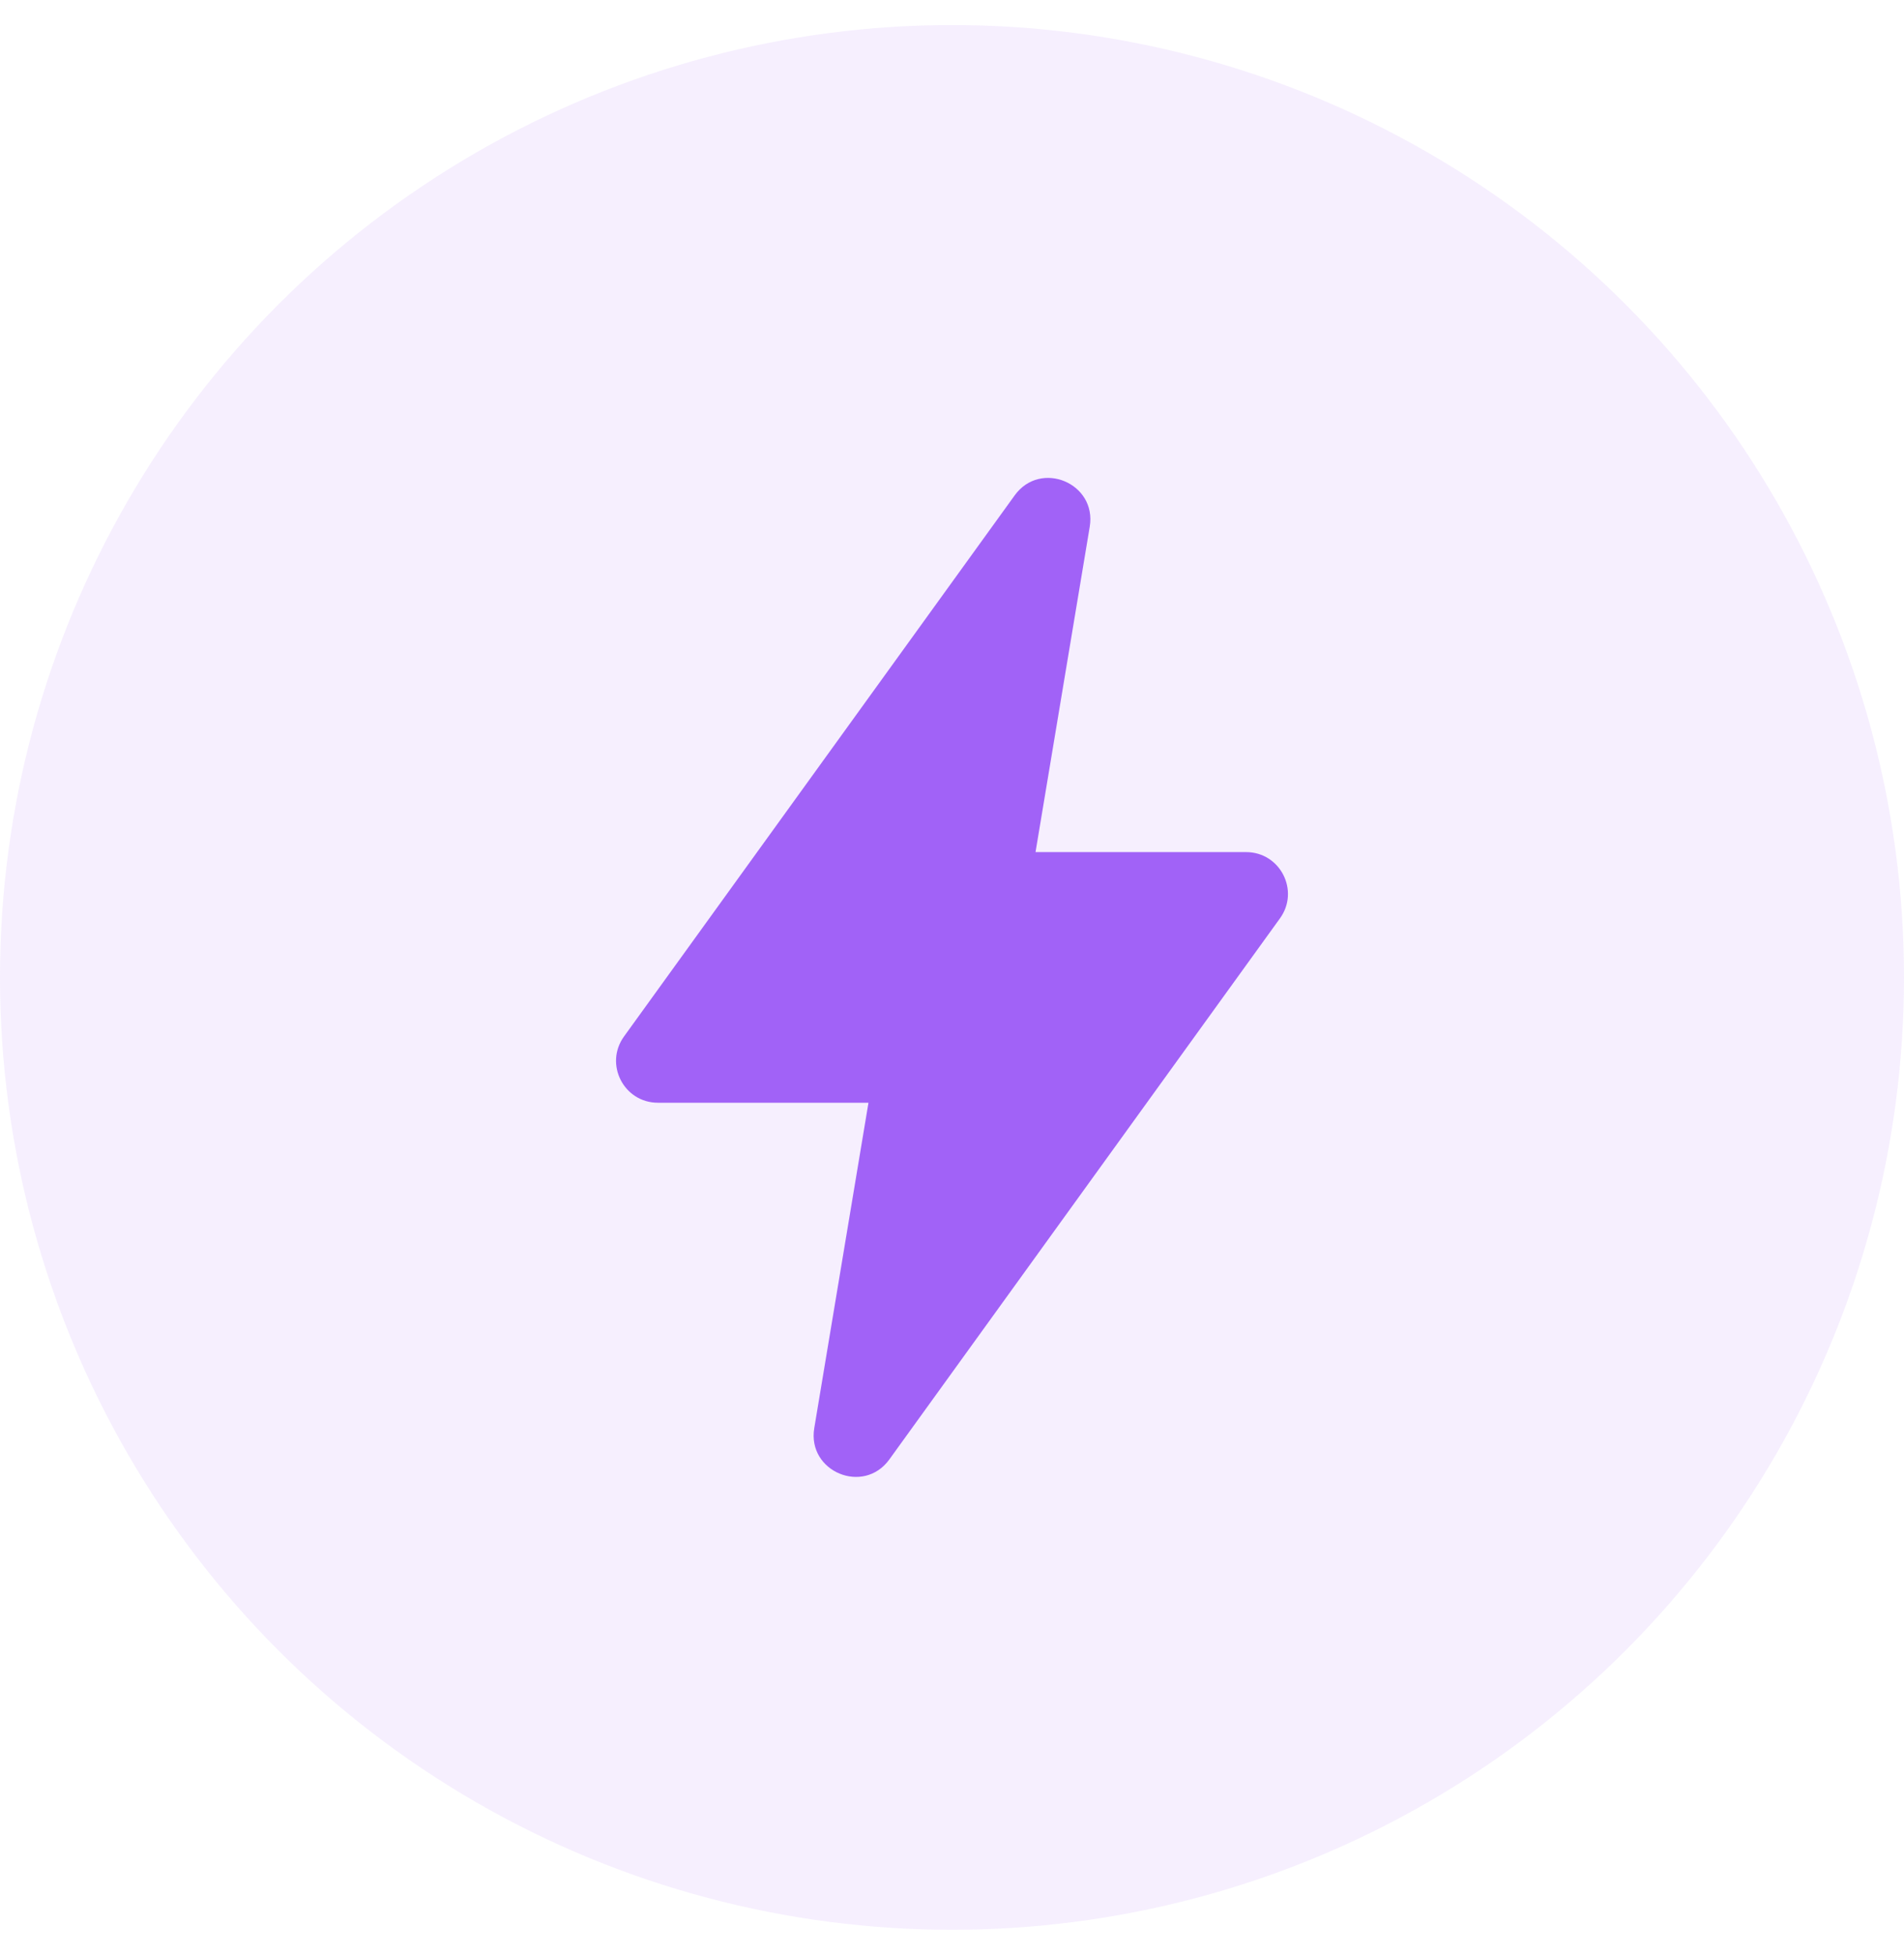 <svg width="38" height="39" viewBox="0 0 38 39" fill="none" xmlns="http://www.w3.org/2000/svg">
<circle cx="19" cy="19.5" r="19" fill="#A162F7" fill-opacity="0.1"/>
<g clip-path="url(#clip0_460_1284)">
<path d="M12.454 20.678L20.251 9.883C20.767 9.169 21.893 9.639 21.749 10.508L20.667 17H24.87C25.55 17 25.944 17.77 25.546 18.321L17.749 29.117C17.233 29.831 16.107 29.36 16.251 28.492L17.333 22H13.13C12.45 22 12.056 21.23 12.454 20.678Z" fill="#A162F7"/>
</g>
<defs>
<clipPath id="clip0_460_1284">
<rect width="20" height="20" fill="white" transform="translate(9 9.5)"/>
</clipPath>
</defs>
</svg>
